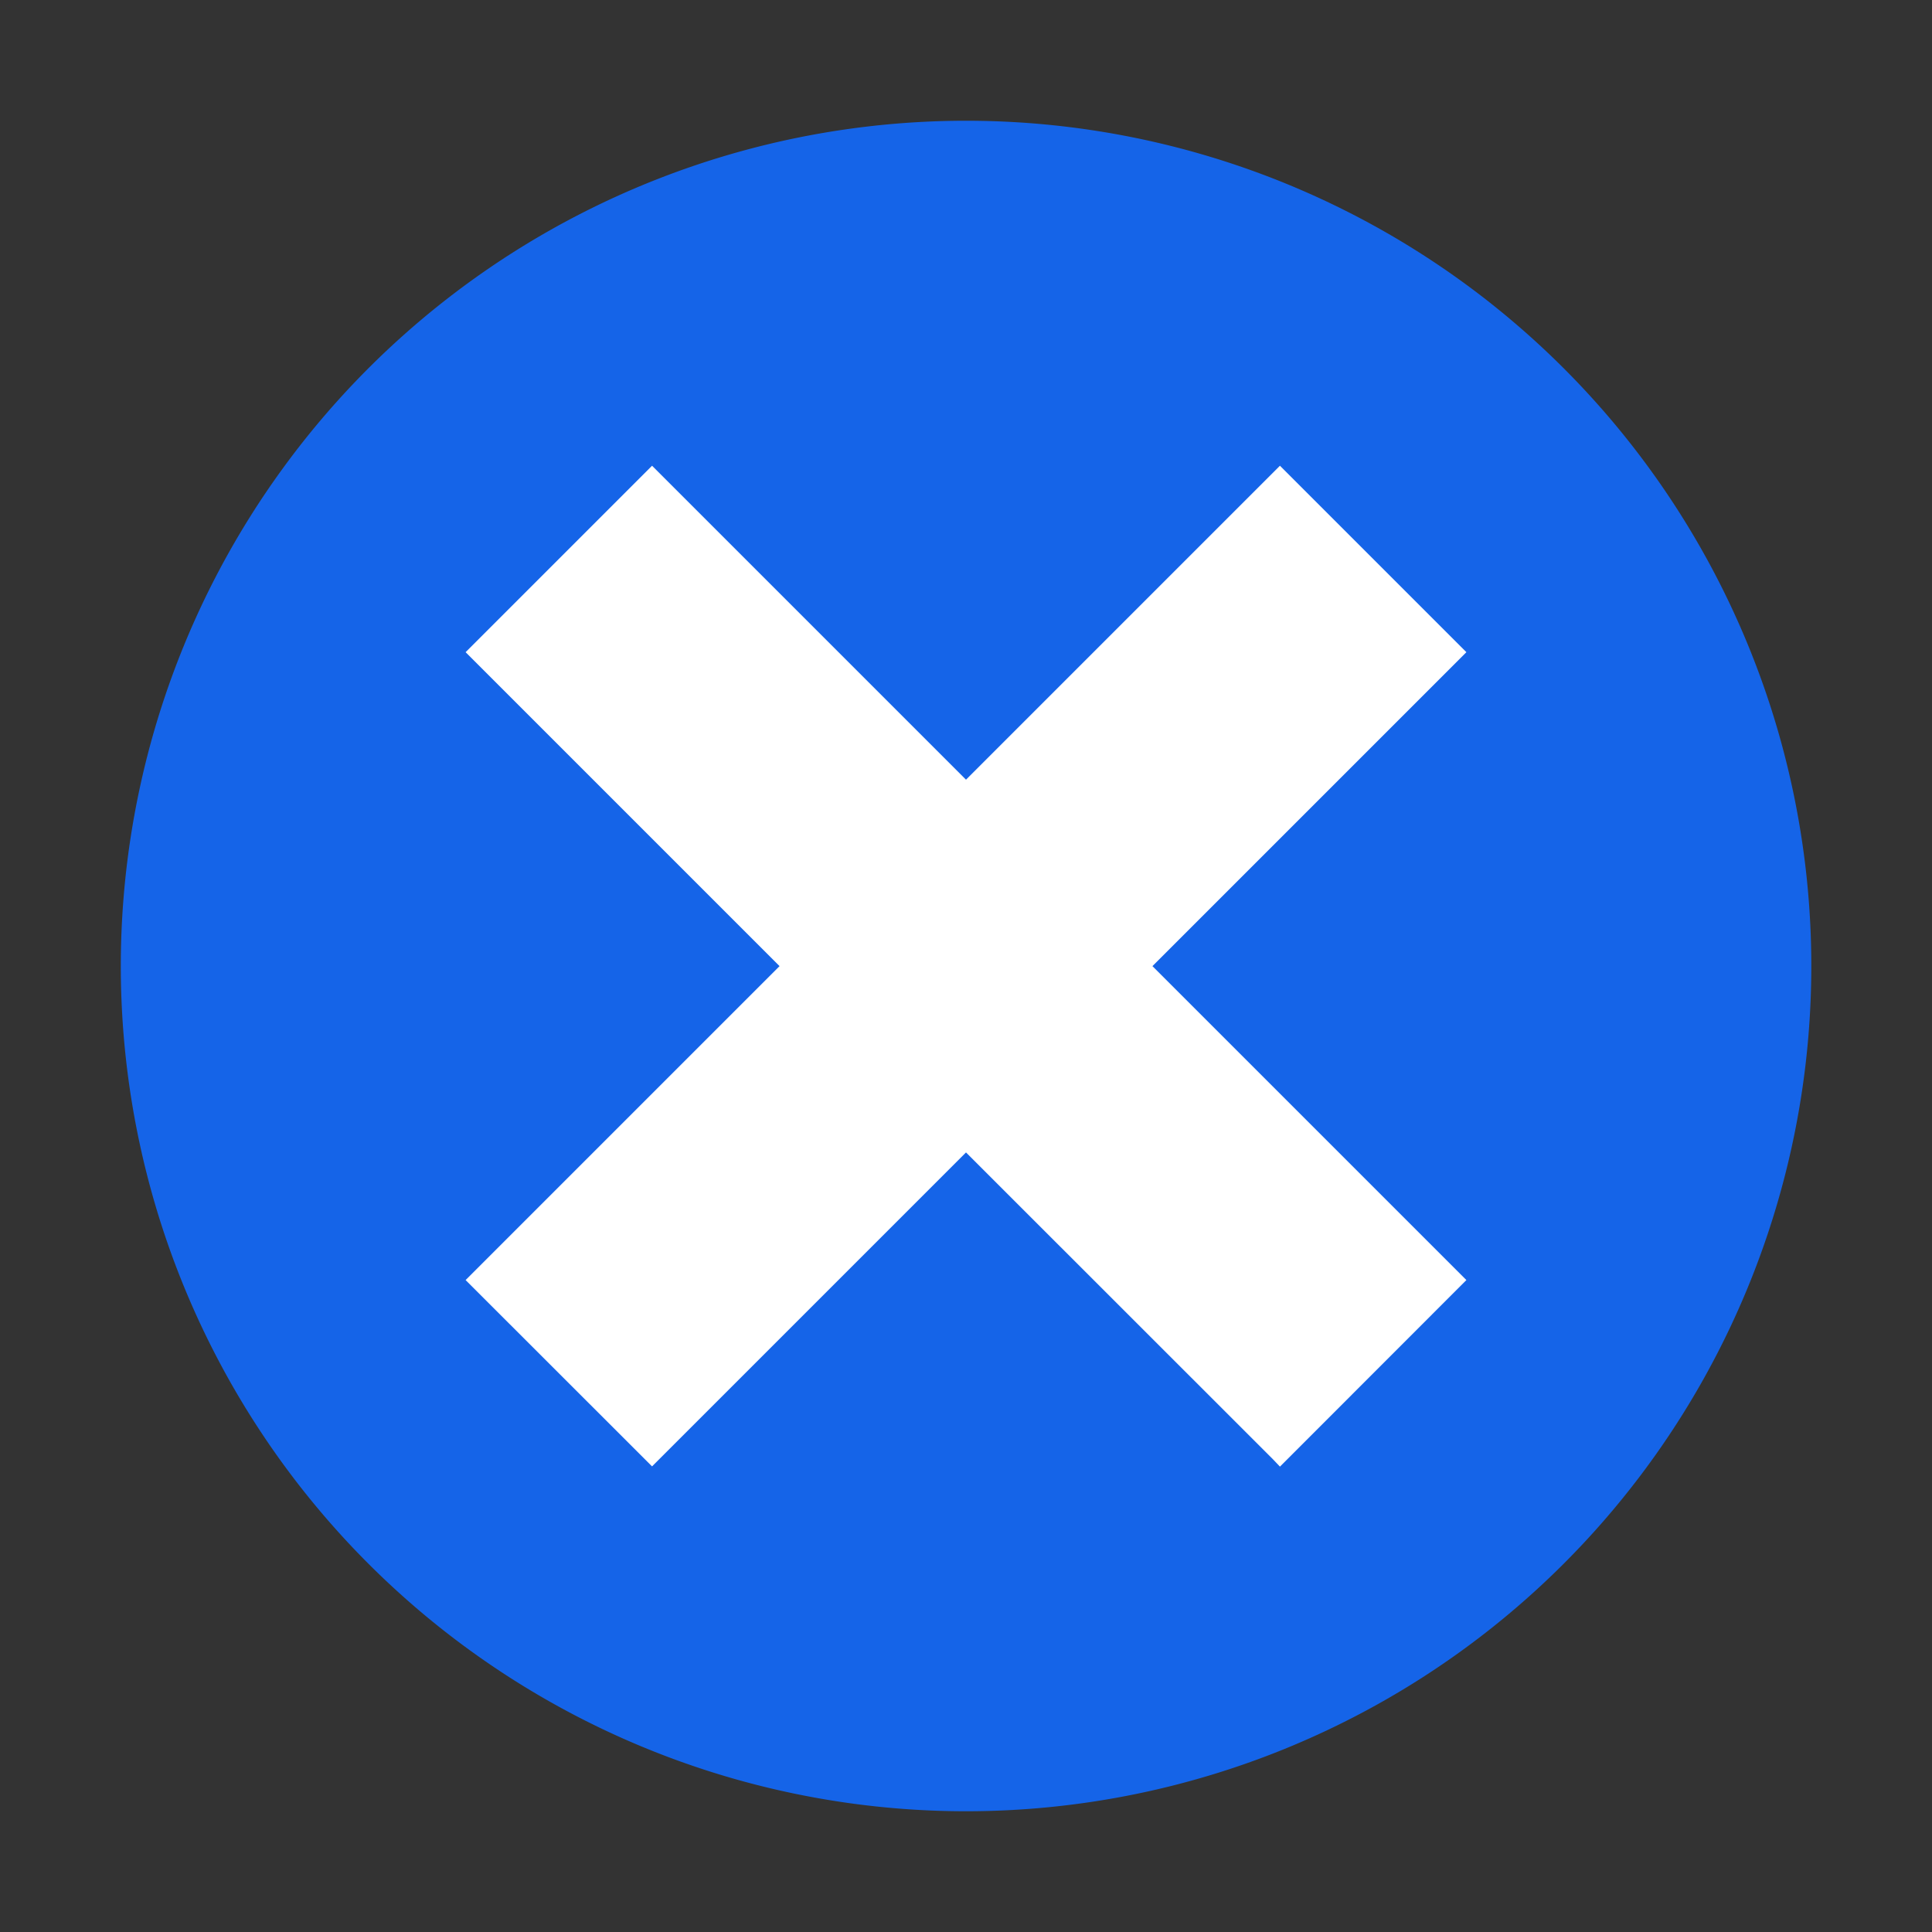 <svg xmlns="http://www.w3.org/2000/svg" width="16" height="16" viewBox="0 0 16 16">
  <rect x="0" y="0" width="16" height="16" fill="#333333" stroke="none"/>
  <g id="Group_41256" data-name="Group 41256" transform="translate(21736 6056)">
    <rect id="Rectangle_15649" data-name="Rectangle 15649" width="16" height="16" transform="translate(-21736 -6056)" fill="none"/>
    <g id="_13-Cancel" data-name="13-Cancel" transform="translate(-21766.994 -6087)">
      <path id="Path_37047" data-name="Path 37047" d="M38.994,46a7,7,0,1,1,4.95-2.05A7,7,0,0,1,38.994,46Z" transform="translate(0)" fill="#1564e8"/>
      <path id="Path_37048" data-name="Path 37048" d="M131.744,133.265l-.059-.062-2.541-2.54-2.6,2.6L125,131.72l2.6-2.6-2.6-2.6,1.544-1.544,2.6,2.6,2.6-2.6,1.544,1.544-2.6,2.6,2.6,2.6Z" transform="translate(-90.15 -90.119)" fill="#fff"/>
    </g>
  </g>
</svg>
